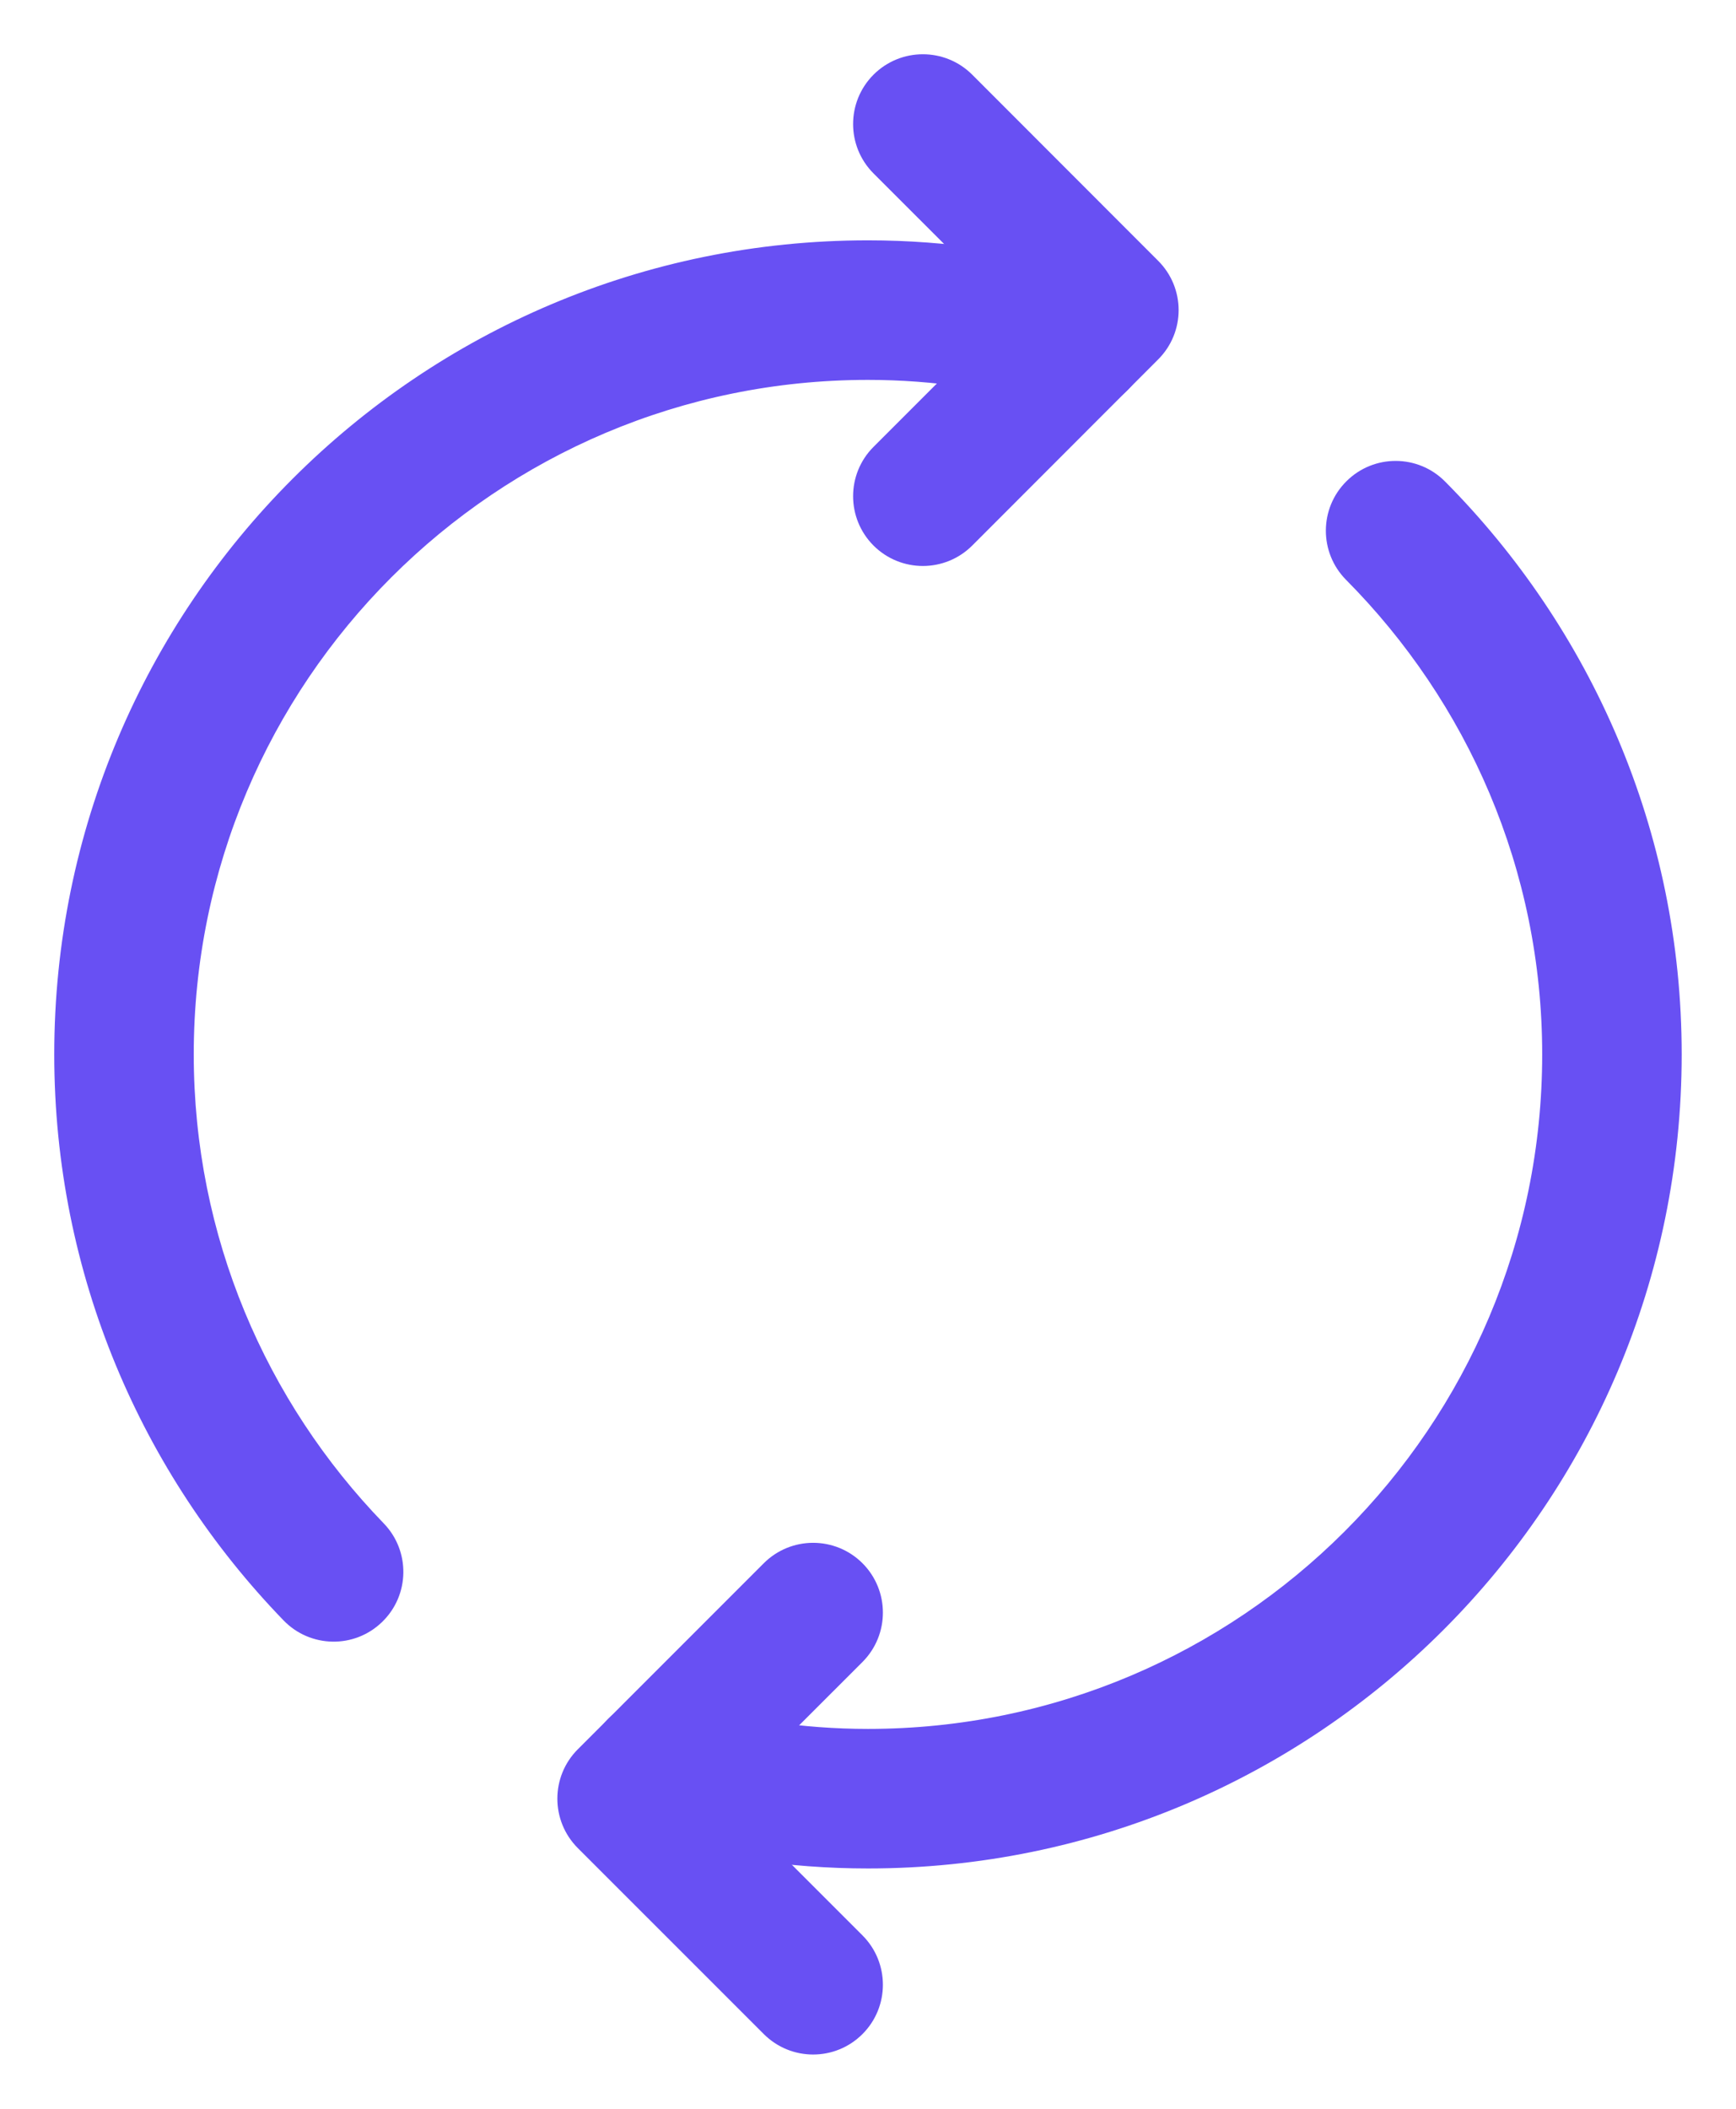 <svg width="28" height="34" viewBox="0 0 28 34" fill="none" xmlns="http://www.w3.org/2000/svg">
<path fill-rule="evenodd" clip-rule="evenodd" d="M14.089 1.204C14.529 0.765 15.241 0.765 15.681 1.204L18.68 4.205C19.12 4.644 19.12 5.356 18.68 5.795L15.681 8.796C15.241 9.235 14.529 9.235 14.089 8.796C13.65 8.356 13.65 7.644 14.089 7.205L16.294 5L14.089 2.796C13.65 2.356 13.65 1.644 14.089 1.204Z" fill="#6850F3"/>
<path fill-rule="evenodd" clip-rule="evenodd" d="M13.911 25.204C14.35 25.644 14.35 26.356 13.911 26.796L11.706 29L13.911 31.204C14.35 31.644 14.35 32.356 13.911 32.795C13.471 33.235 12.759 33.235 12.319 32.795L9.319 29.796C8.88 29.356 8.88 28.644 9.319 28.204L12.319 25.204C12.759 24.765 13.471 24.765 13.911 25.204Z" fill="#6850F3"/>
<path fill-rule="evenodd" clip-rule="evenodd" d="M21.718 7.758C22.159 7.32 22.871 7.323 23.308 7.764C25.66 10.133 27.124 13.392 27.124 17C27.124 24.248 21.247 30.125 13.999 30.125C12.706 30.125 11.464 29.931 10.29 29.586C9.694 29.411 9.353 28.786 9.528 28.189C9.703 27.593 10.329 27.252 10.925 27.427C11.905 27.715 12.933 27.875 13.999 27.875C20.005 27.875 24.874 23.006 24.874 17C24.874 14.014 23.665 11.318 21.711 9.349C21.274 8.908 21.276 8.196 21.718 7.758Z" fill="#6850F3"/>
<path fill-rule="evenodd" clip-rule="evenodd" d="M14 6.125C7.994 6.125 3.125 10.994 3.125 17C3.125 19.938 4.292 22.601 6.189 24.561C6.621 25.007 6.61 25.719 6.163 26.151C5.717 26.584 5.005 26.572 4.573 26.125C2.288 23.765 0.875 20.548 0.875 17C0.875 9.752 6.752 3.875 14 3.875C15.293 3.875 16.535 4.069 17.709 4.414C18.305 4.589 18.646 5.215 18.471 5.811C18.296 6.407 17.67 6.748 17.074 6.573C16.094 6.285 15.066 6.125 14 6.125Z" fill="#6850F3"/>
</svg>
